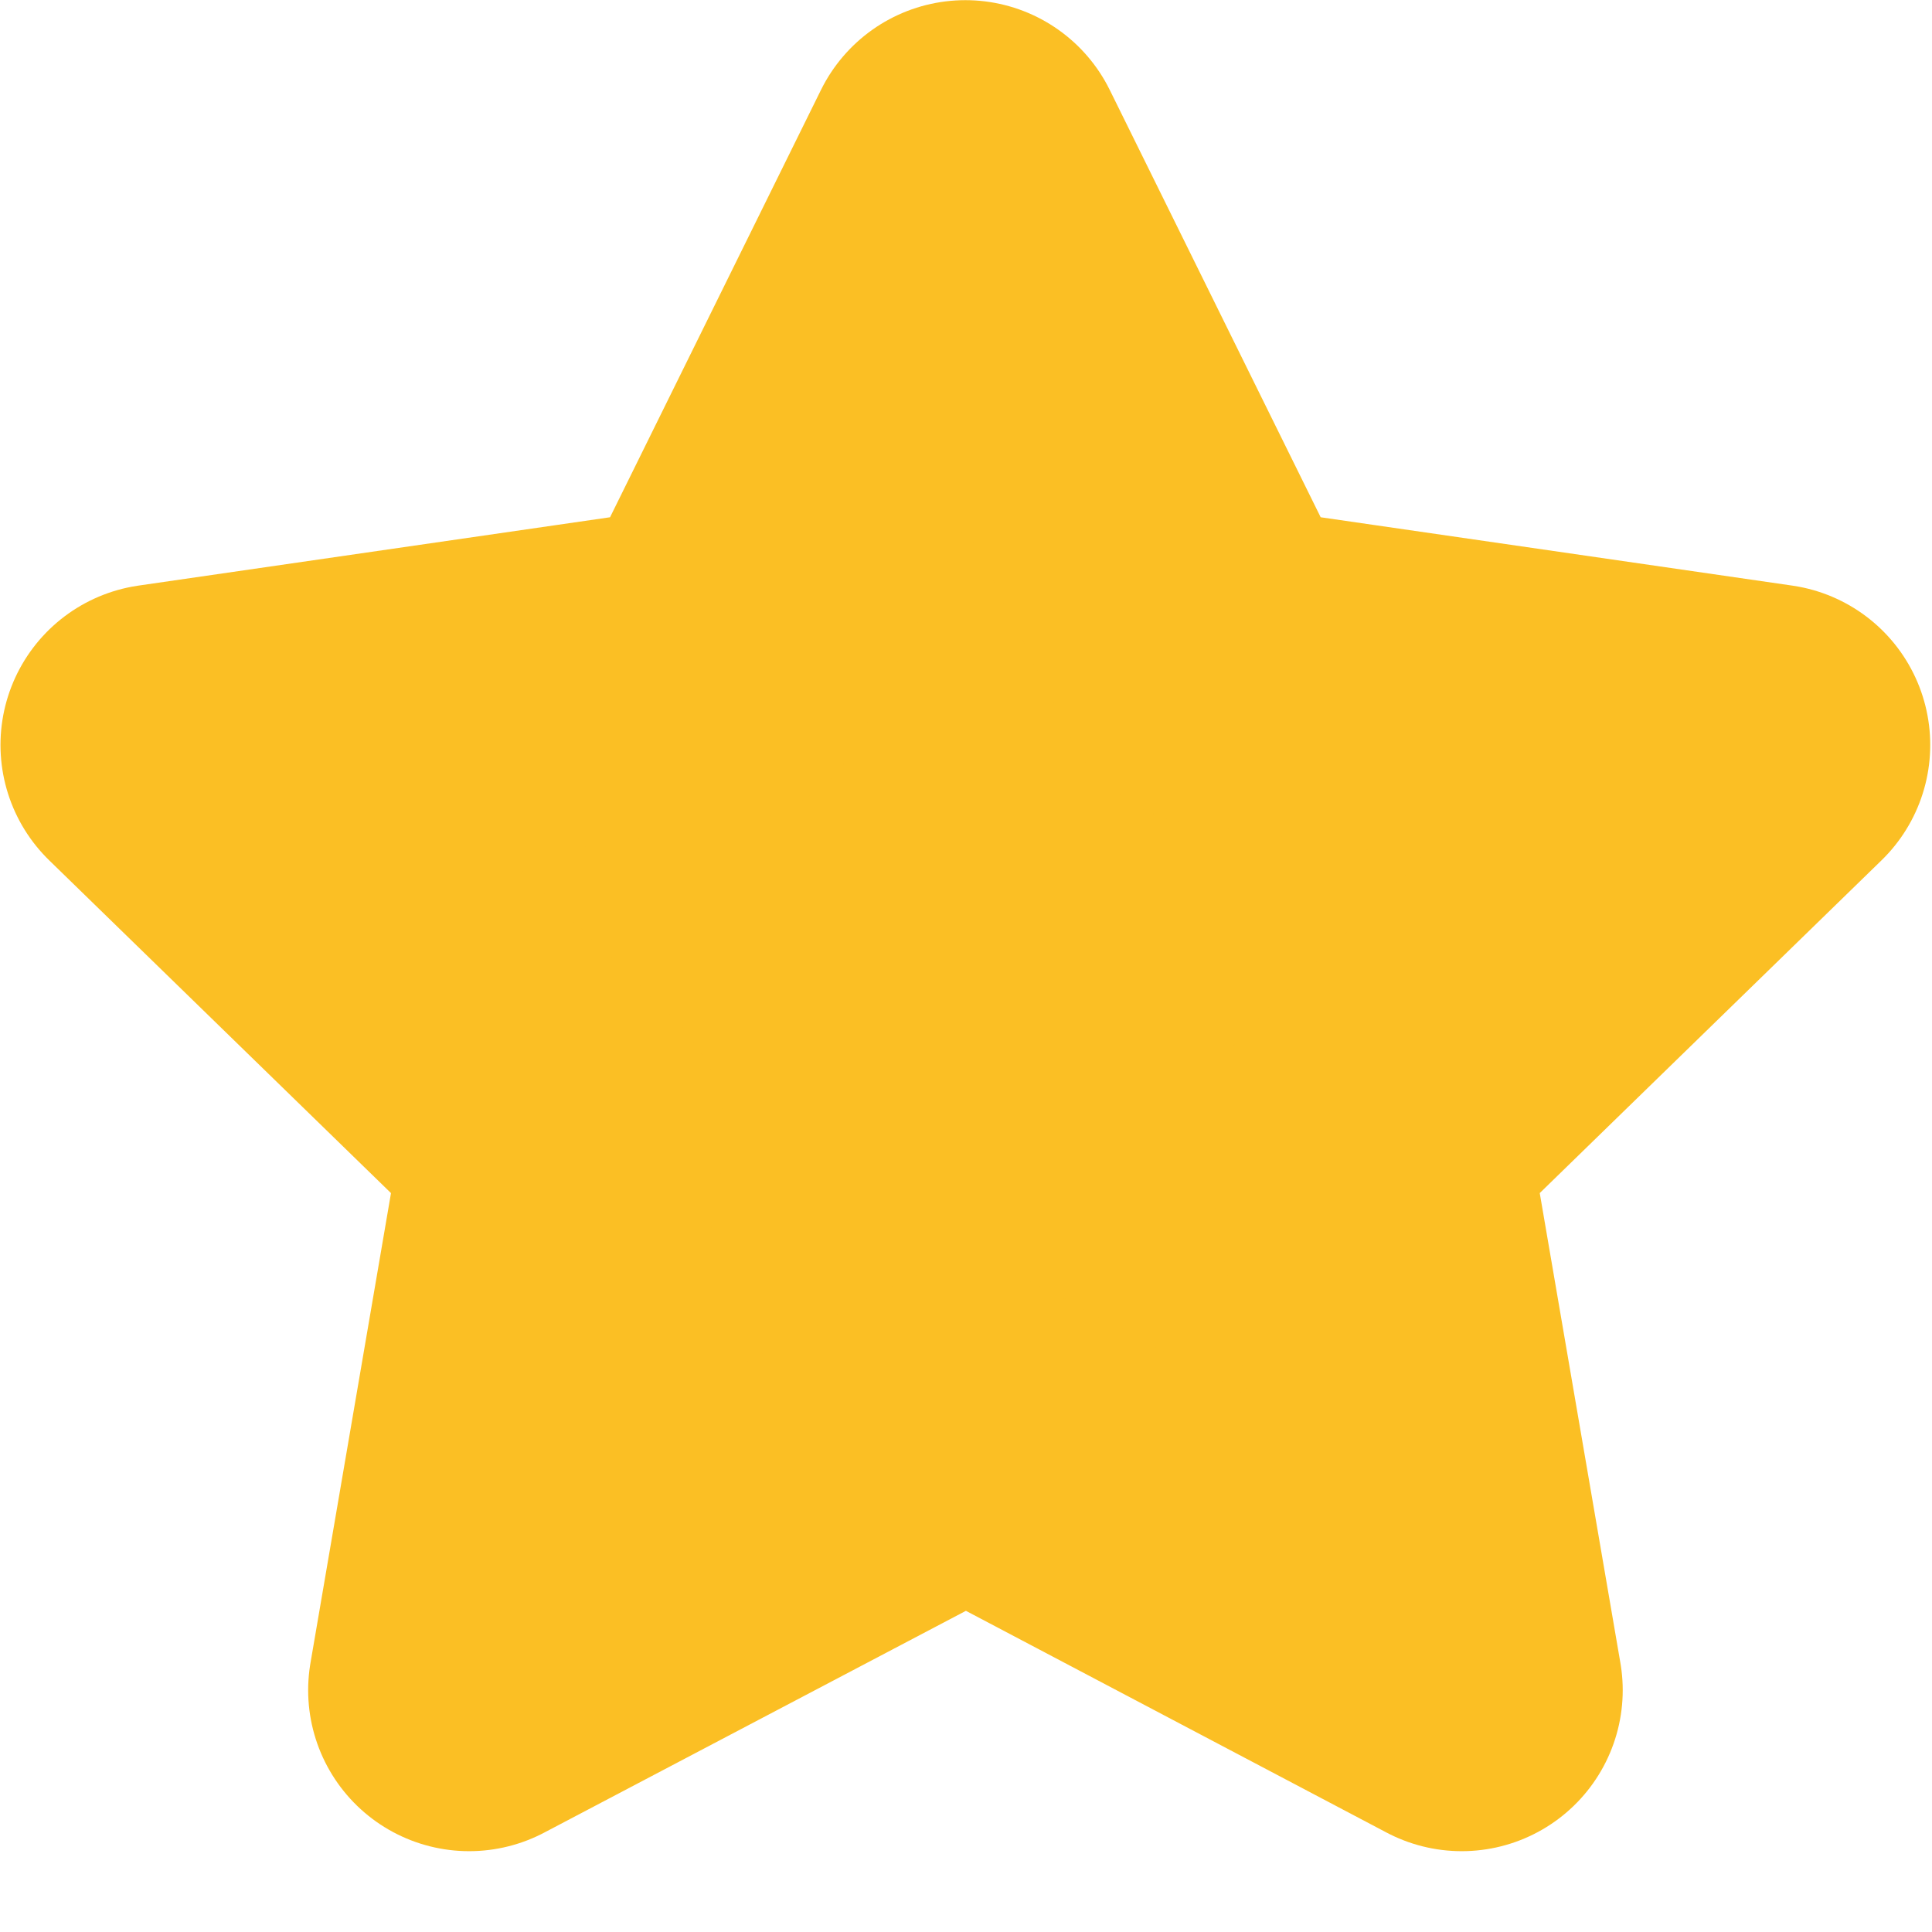 <svg width="12" height="12" viewBox="0 0 12 12" fill="none" xmlns="http://www.w3.org/2000/svg">
<g clip-path="url(#clip0_462_1638)">
<path d="M6 8.875L2.914 10.498L3.503 7.061L1.003 4.627L4.453 4.127L5.996 1.001L7.539 4.127L10.989 4.627L8.489 7.061L9.079 10.498L6 8.875Z" fill="#FBBF24" stroke="#FBBF24" stroke-width="2" stroke-linecap="round" stroke-linejoin="round"/>
</g>
<defs>
<clipPath id="clip0_462_1638">
<rect width="12" height="12" fill="white"/>
</clipPath>
</defs>
</svg>
